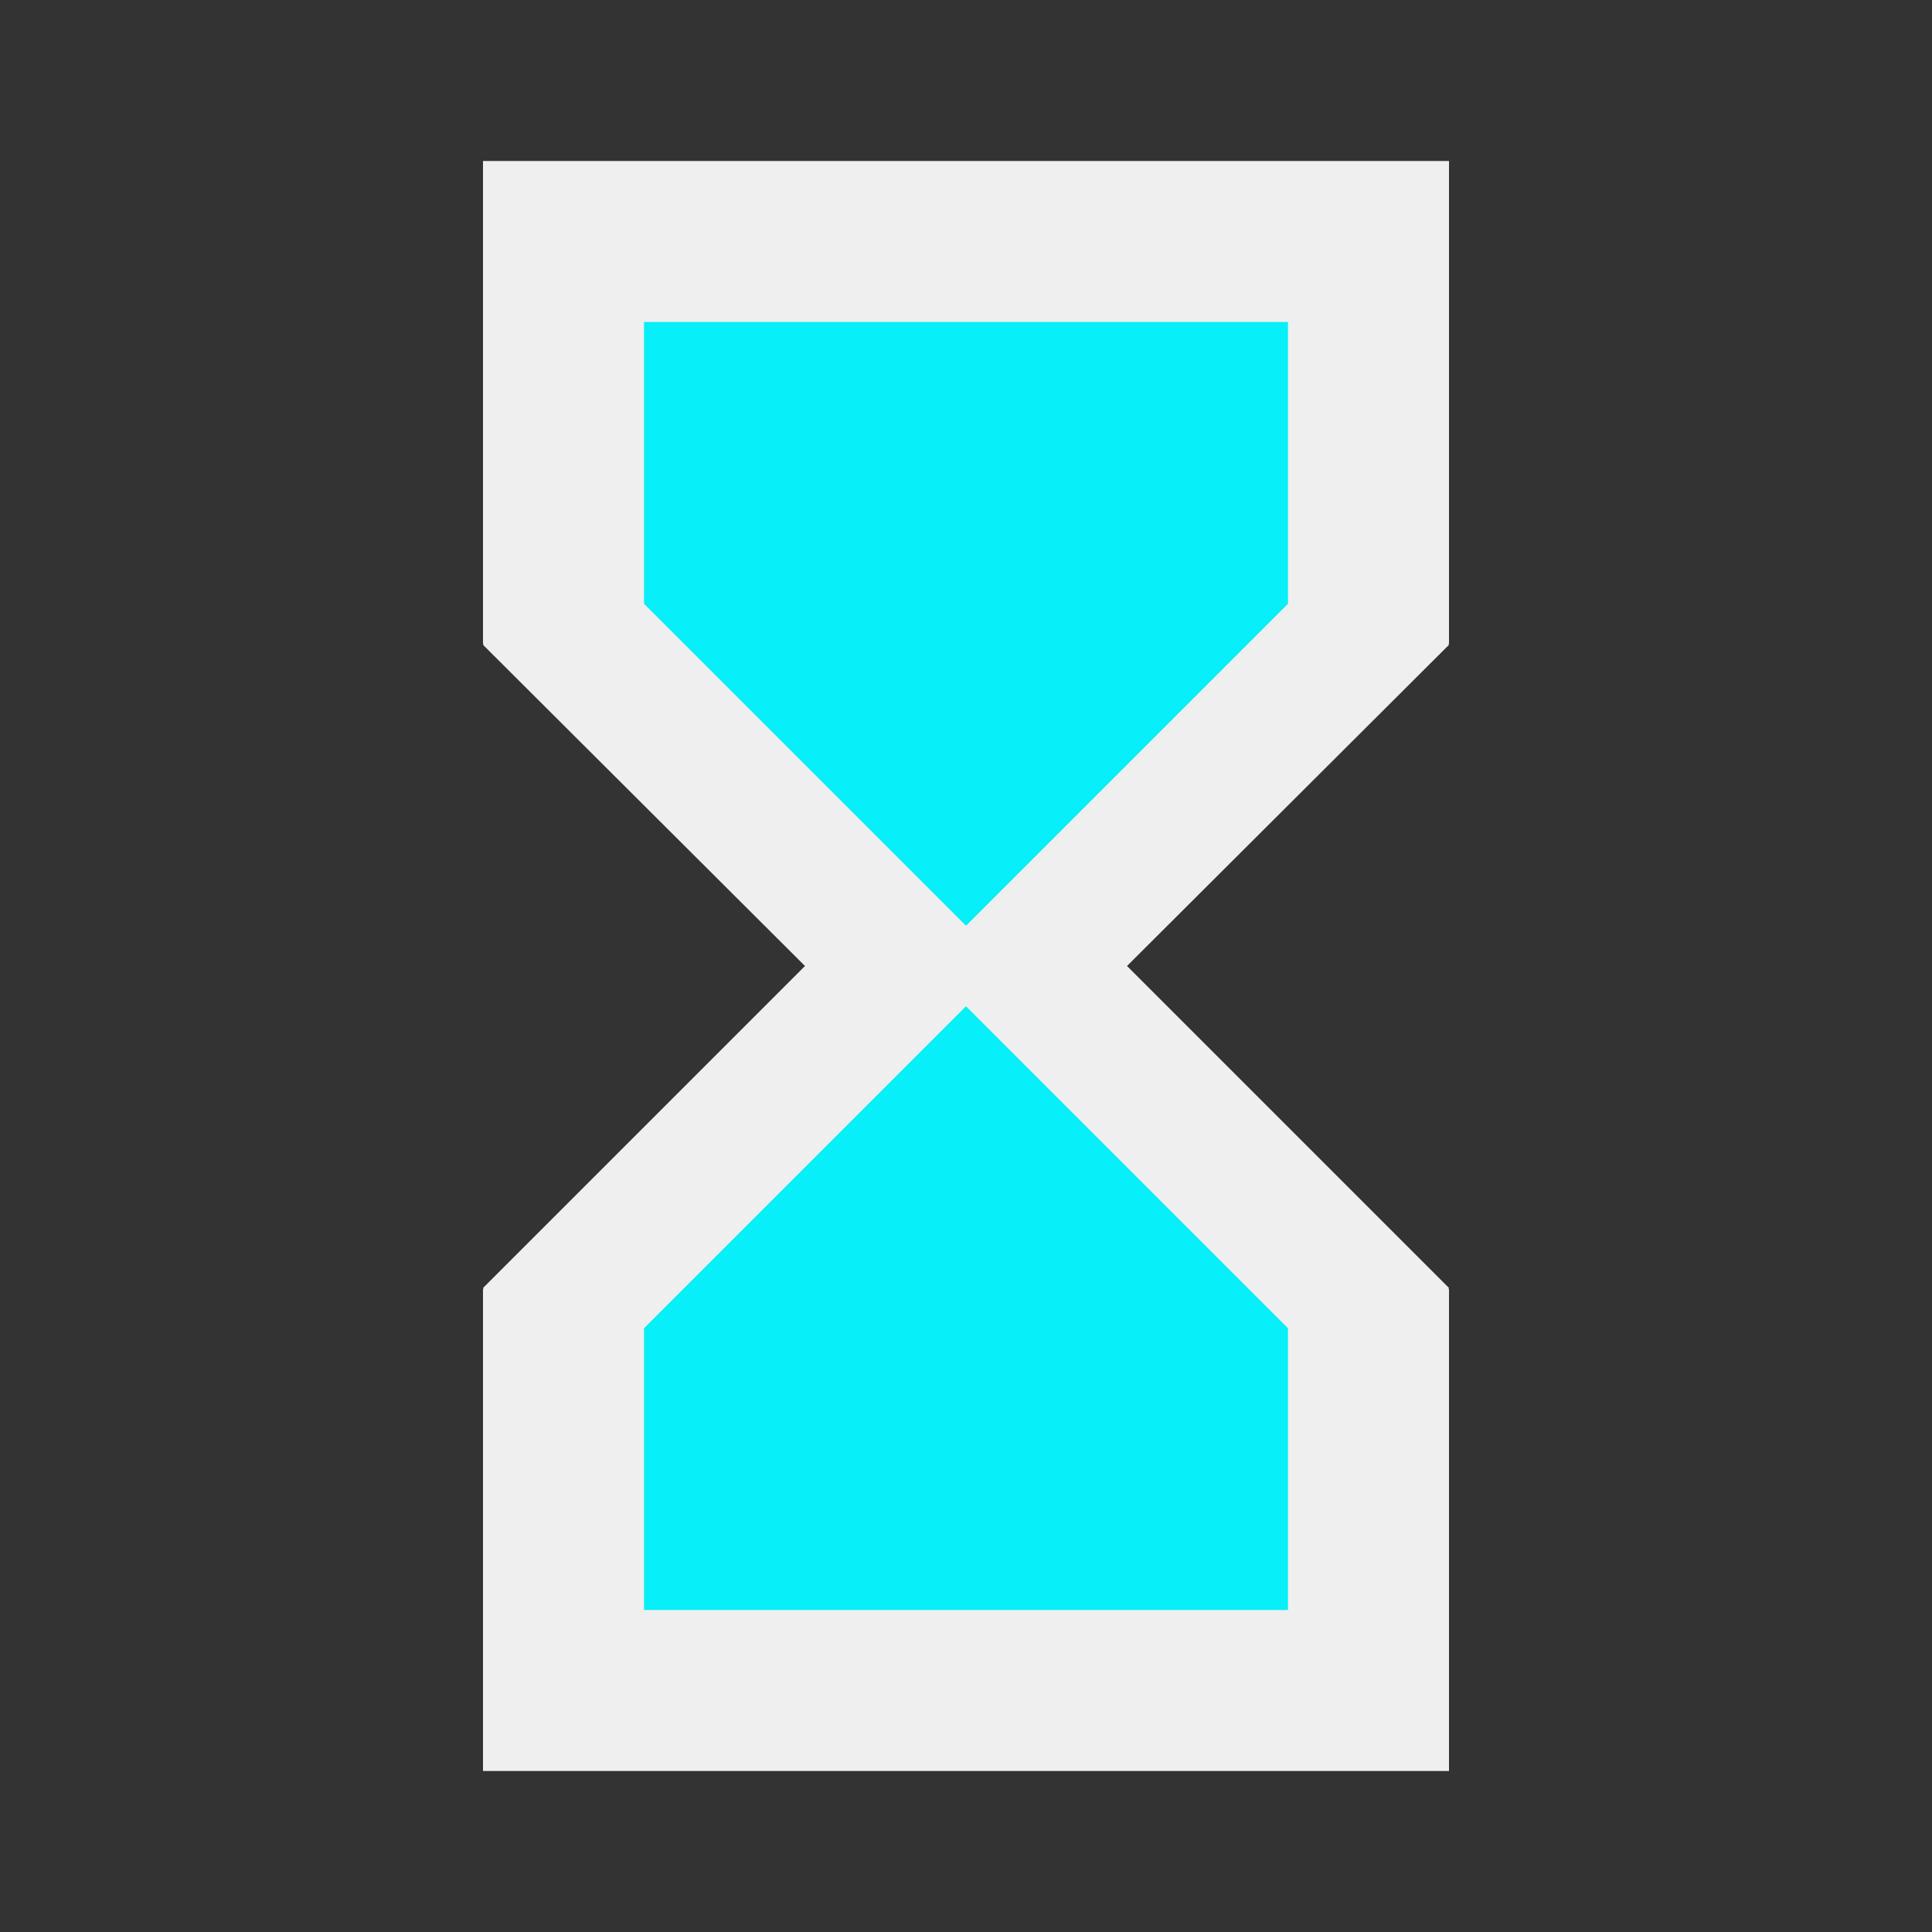 <svg xmlns="http://www.w3.org/2000/svg" width="100%" height="100%" viewBox="0 0 24 24"><rect x="0" y="0" width="24" height="24" fill="#333333" stroke="none"/><g><path fill="#07EFF8" d="M7 3H17V7.2L12 12L7 7.2V3Z">
<animate id="eosIconsHourglass0" fill="freeze" attributeName="opacity" begin="0;eosIconsHourglass1.end" dur="2s" from="1" to="0"/></path>

<path fill="#07EFF8" d="M17 21H7V16.8L12 12L17 16.8V21Z">
<animate fill="freeze" attributeName="opacity" begin="0;eosIconsHourglass1.end" dur="2s" from="0" to="1"/>
</path>

<path fill="#efefef" d="M6 2V8H6.01L6 8.01L10 12L6 16L6.01 16.01H6V22H18V16.01H17.99L18 16L14 12L18 8.01L17.99 8H18V2H6ZM16 16.5V20H8V16.5L12 12.5L16 16.5ZM12 11.5L8 7.5V4H16V7.5L12 11.5Z"/>
<animateTransform id="eosIconsHourglass1" attributeName="transform" attributeType="XML" begin="eosIconsHourglass0.end" dur="0.5s" from="0 12 12" to="180 12 12" type="rotate"/></g></svg>